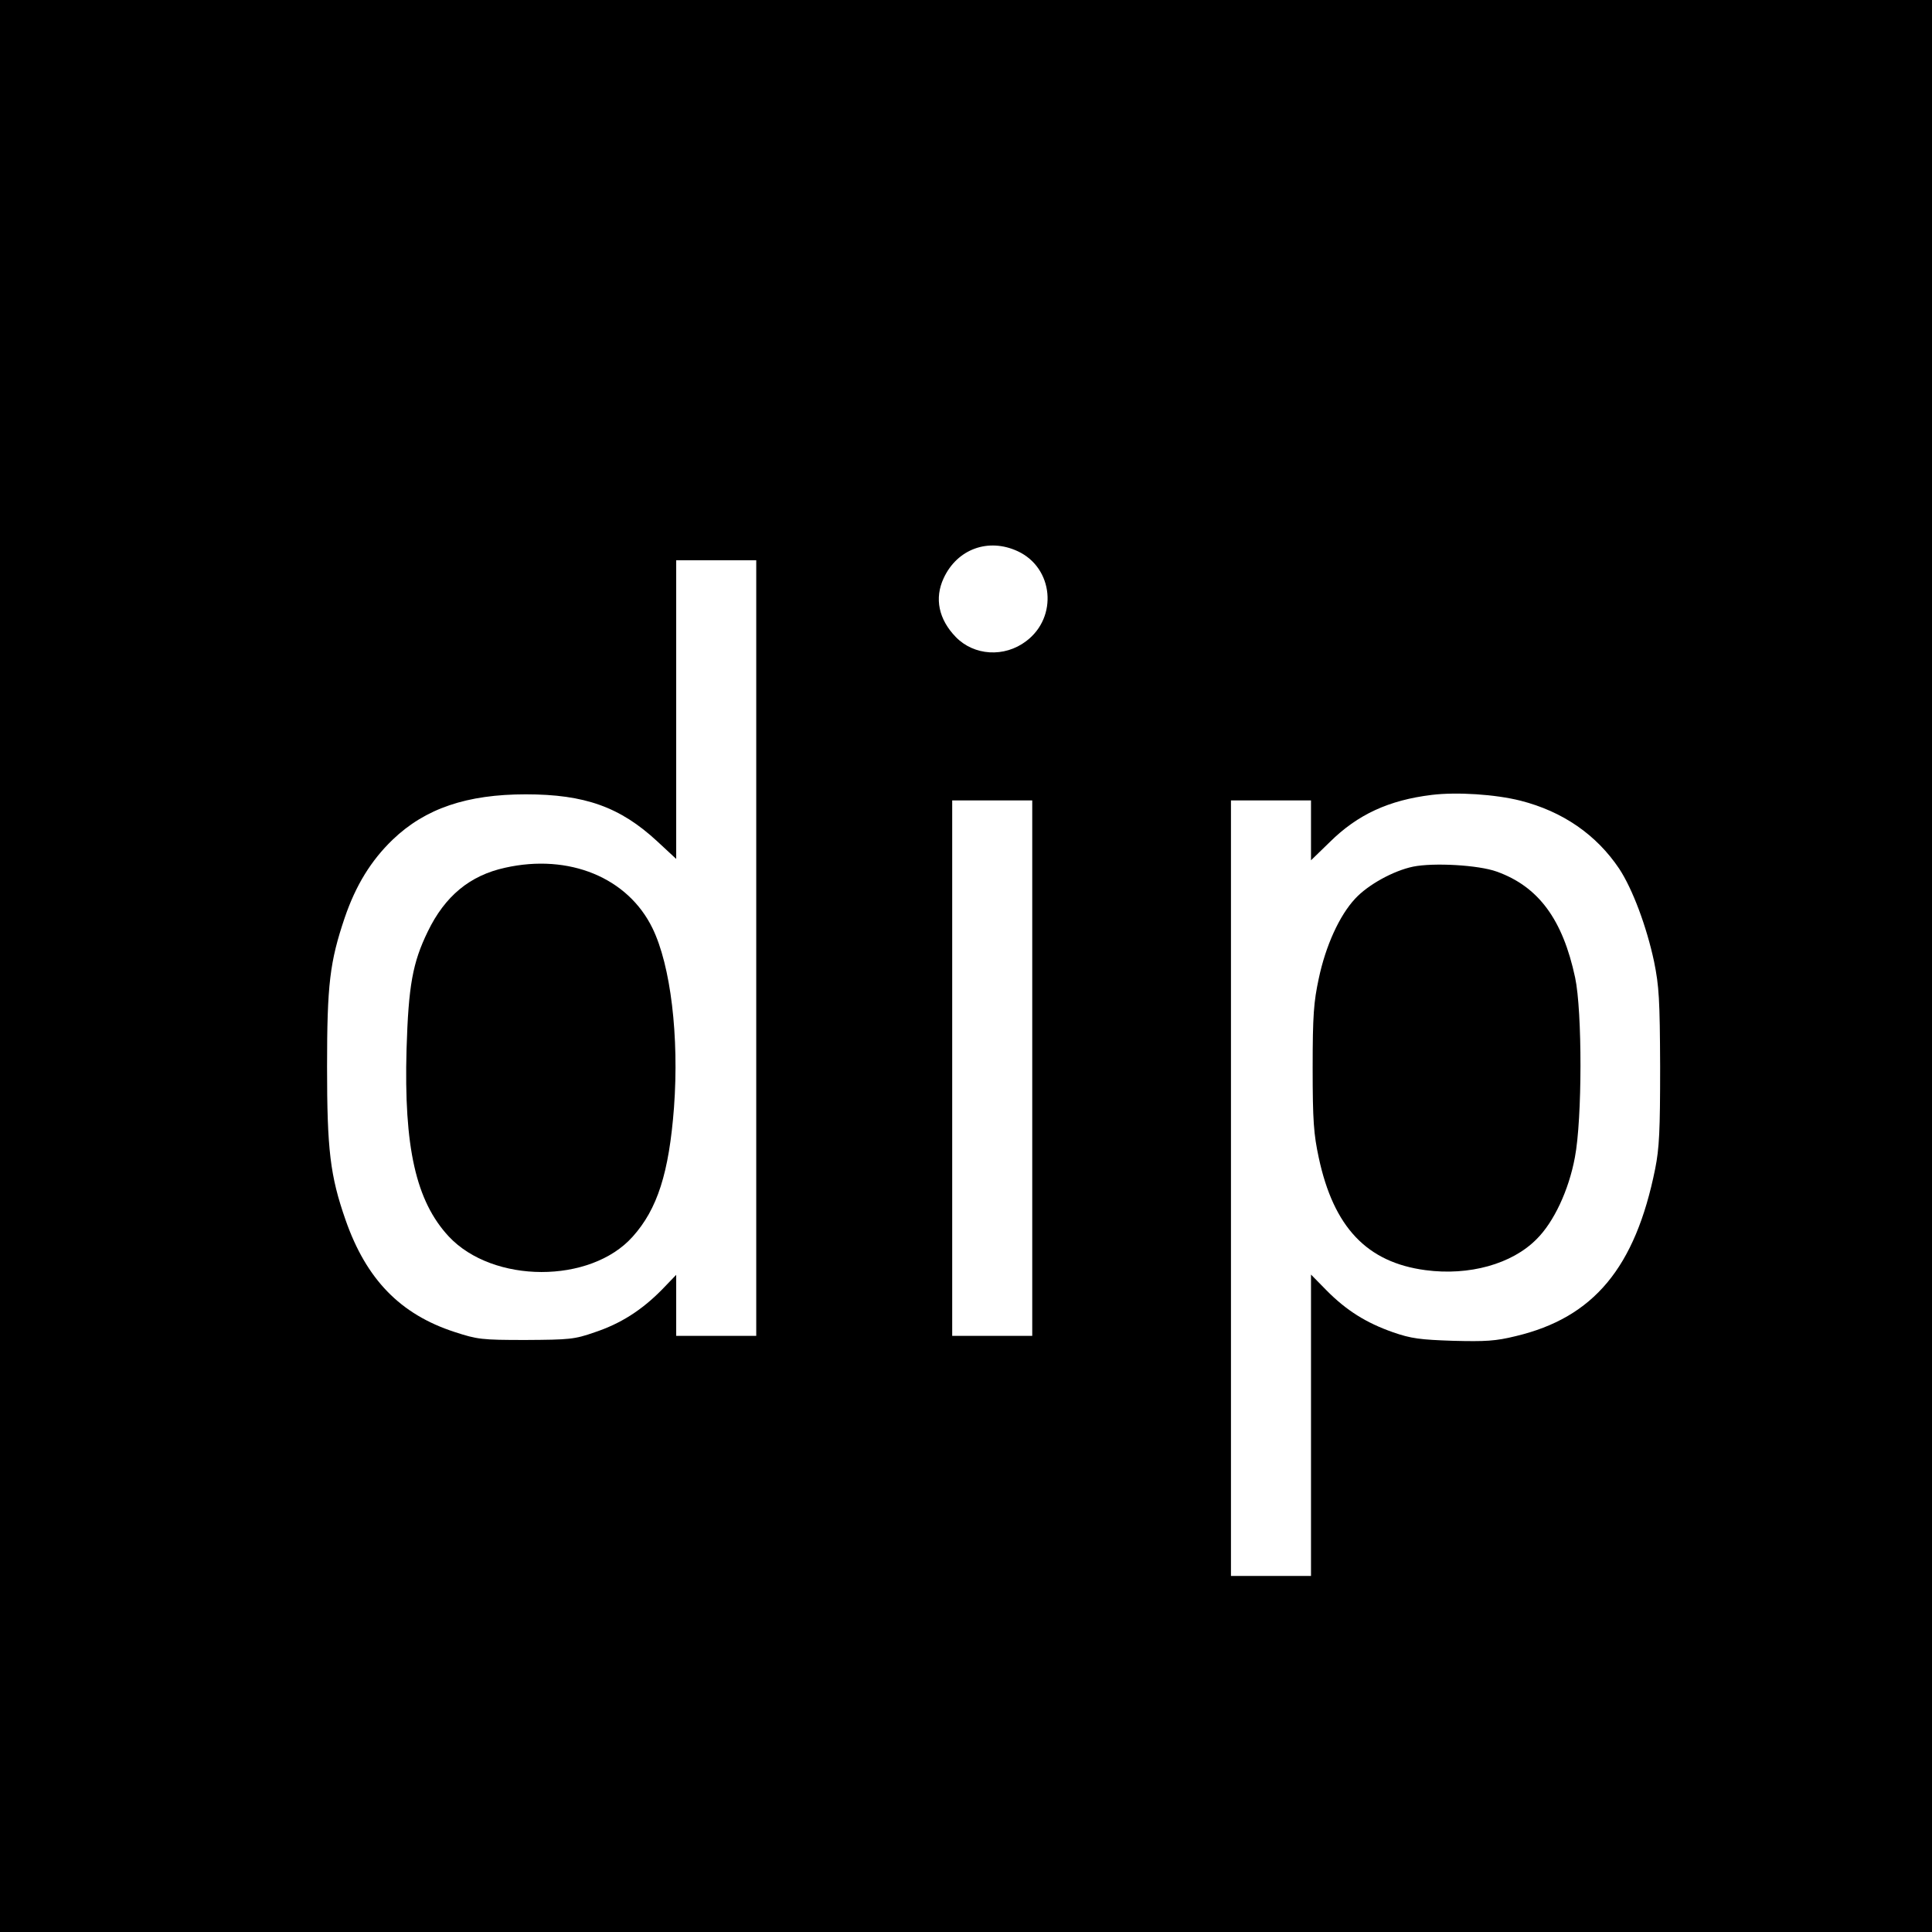 <?xml version="1.0" standalone="no"?>
<!DOCTYPE svg PUBLIC "-//W3C//DTD SVG 20010904//EN"
 "http://www.w3.org/TR/2001/REC-SVG-20010904/DTD/svg10.dtd">
<svg version="1.0" xmlns="http://www.w3.org/2000/svg"
 width="700pt" height="700pt" viewBox="0 0 700 700"
 preserveAspectRatio="xMidYMid meet">
<g transform="translate(0,700) scale(0.1,-0.1)"
fill="#000000" stroke="none">
<path d="M0 3500 l0 -3500 3500 0 3500 0 0 3500 0 3500 -3500 0 -3500 0 0
-3500z m3687 1503 c130 -60 147 -239 31 -326 -79 -60 -189 -53 -255 15 -62 64
-78 140 -44 213 49 106 162 147 268 98z m-947 -1438 l0 -1405 -145 0 -145 0 0
110 0 111 -52 -54 c-74 -75 -150 -123 -243 -154 -74 -26 -92 -27 -250 -28
-161 0 -175 2 -258 29 -197 64 -320 191 -395 406 -56 160 -67 255 -67 555 0
299 10 380 64 540 40 117 95 207 174 283 118 113 269 164 482 164 214 0 342
-46 476 -170 l69 -64 0 541 0 541 145 0 145 0 0 -1405z m2769 534 c153 -39
275 -123 358 -247 48 -73 99 -209 126 -336 18 -89 21 -136 22 -381 0 -232 -3
-295 -18 -370 -72 -358 -223 -539 -505 -606 -73 -18 -110 -20 -227 -17 -119 4
-152 8 -218 31 -97 34 -169 79 -241 152 l-56 57 0 -546 0 -546 -145 0 -145 0
0 1405 0 1405 145 0 145 0 0 -109 0 -108 68 66 c101 100 214 152 370 171 91
11 230 2 321 -21z m-1769 -969 l0 -970 -145 0 -145 0 0 970 0 970 145 0 145 0
0 -970z"/>
<path d="M1830 3856 c-128 -28 -218 -103 -280 -231 -55 -113 -70 -196 -77
-426 -10 -356 34 -551 153 -679 160 -171 513 -172 666 -1 90 100 132 232 150
468 19 258 -12 515 -78 650 -89 183 -302 271 -534 219z"/>
<path d="M5120 3860 c-72 -15 -164 -66 -210 -116 -57 -61 -107 -171 -132 -290
-18 -84 -22 -132 -22 -324 0 -192 4 -240 22 -324 54 -253 175 -380 387 -408
158 -21 313 22 402 112 63 62 117 178 139 296 27 140 27 530 1 652 -45 211
-133 330 -284 384 -66 24 -229 33 -303 18z"/>
</g>
</svg>
